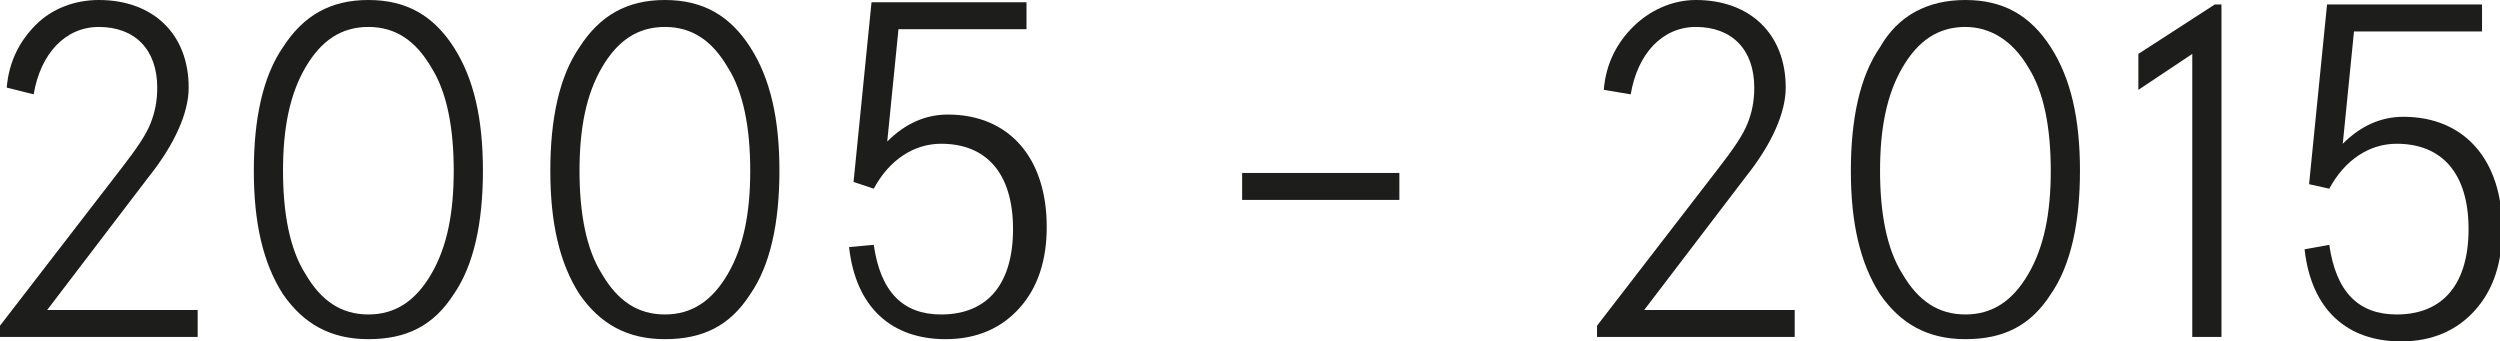 <!-- Generator: Adobe Illustrator 19.0.1, SVG Export Plug-In  -->
<svg version="1.1"
	 xmlns="http://www.w3.org/2000/svg" xmlns:xlink="http://www.w3.org/1999/xlink" xmlns:a="http://ns.adobe.com/AdobeSVGViewerExtensions/3.0/"
	 x="0px" y="0px" width="111.3px" height="15.2px" viewBox="0 0 111.3 15.2" style="enable-background:new 0 0 111.3 15.2;"
	 xml:space="preserve">
<style type="text/css">
	.st0{fill:#1D1D1B;}
</style>
<defs>
</defs>
<g>
	<path class="st0" d="M0,15v-0.5l5.4-7c0.7-0.9,1.1-1.5,1.3-2c0.2-0.5,0.3-1,0.3-1.6c0-1.7-1-2.7-2.6-2.7c-1.5,0-2.6,1.2-2.9,3
		L0.3,3.9c0.1-1.2,0.6-2.1,1.3-2.8S3.3,0,4.4,0c2.4,0,4,1.5,4,3.9c0,1.1-0.6,2.5-1.8,4l-4.5,5.9h6.7V15H0z"/>
	<path class="st0" d="M16.4,0c1.7,0,2.9,0.7,3.8,2.1c0.9,1.4,1.3,3.2,1.3,5.5s-0.4,4.2-1.3,5.5c-0.9,1.4-2.1,2-3.8,2
		c-1.7,0-2.9-0.7-3.8-2c-0.9-1.4-1.3-3.2-1.3-5.5s0.4-4.2,1.3-5.5C13.5,0.7,14.7,0,16.4,0z M16.4,1.2c-1.2,0-2.1,0.6-2.8,1.8
		c-0.7,1.2-1,2.7-1,4.6s0.3,3.5,1,4.6c0.7,1.2,1.6,1.8,2.8,1.8s2.1-0.6,2.8-1.8c0.7-1.2,1-2.7,1-4.6s-0.3-3.5-1-4.6
		C18.5,1.8,17.6,1.2,16.4,1.2z"/>
	<path class="st0" d="M29.6,0c1.7,0,2.9,0.7,3.8,2.1c0.9,1.4,1.3,3.2,1.3,5.5s-0.4,4.2-1.3,5.5c-0.9,1.4-2.1,2-3.8,2
		c-1.7,0-2.9-0.7-3.8-2c-0.9-1.4-1.3-3.2-1.3-5.5s0.4-4.2,1.3-5.5C26.7,0.7,27.9,0,29.6,0z M29.6,1.2c-1.2,0-2.1,0.6-2.8,1.8
		c-0.7,1.2-1,2.7-1,4.6s0.3,3.5,1,4.6c0.7,1.2,1.6,1.8,2.8,1.8c1.2,0,2.1-0.6,2.8-1.8c0.7-1.2,1-2.7,1-4.6s-0.3-3.5-1-4.6
		C31.7,1.8,30.8,1.2,29.6,1.2z"/>
	<path class="st0" d="M38.9,10.9c0.3,2.1,1.3,3.1,3,3.1c2.1,0,3.2-1.4,3.2-3.8c0-2.5-1.2-3.8-3.2-3.8c-1.2,0-2.3,0.7-3,2L38,8.1
		l0.8-8h6.9v1.2h-5.7l-0.5,5c0.8-0.8,1.7-1.2,2.7-1.2c2.7,0,4.4,1.9,4.4,5c0,1.5-0.4,2.7-1.2,3.6c-0.8,0.9-1.9,1.4-3.3,1.4
		c-2.4,0-4-1.4-4.3-4.1L38.9,10.9z"/>
	<path class="st0" d="M55.3,8.9V7.7h7v1.2H55.3z"/>
	<path class="st0" d="M71.1,15v-0.5l5.4-7c0.7-0.9,1.1-1.5,1.3-2c0.2-0.5,0.3-1,0.3-1.6c0-1.7-1-2.7-2.6-2.7c-1.5,0-2.6,1.2-2.9,3
		l-1.2-0.2c0.1-1.2,0.6-2.1,1.3-2.8S74.4,0,75.5,0c2.4,0,4,1.5,4,3.9c0,1.1-0.6,2.5-1.8,4l-4.5,5.9h6.7V15H71.1z"/>
	<path class="st0" d="M87.5,0c1.7,0,2.9,0.7,3.8,2.1c0.9,1.4,1.3,3.2,1.3,5.5s-0.4,4.2-1.3,5.5c-0.9,1.4-2.1,2-3.8,2
		c-1.7,0-2.9-0.7-3.8-2c-0.9-1.4-1.3-3.2-1.3-5.5s0.4-4.2,1.3-5.5C84.5,0.7,85.8,0,87.5,0z M87.5,1.2c-1.2,0-2.1,0.6-2.8,1.8
		c-0.7,1.2-1,2.7-1,4.6s0.3,3.5,1,4.6c0.7,1.2,1.6,1.8,2.8,1.8c1.2,0,2.1-0.6,2.8-1.8c0.7-1.2,1-2.7,1-4.6s-0.3-3.5-1-4.6
		C89.6,1.8,88.6,1.2,87.5,1.2z"/>
	<path class="st0" d="M98.6,0.2h0.3V15h-1.3V2.4L95.2,4V2.4L98.6,0.2z"/>
	<path class="st0" d="M103.7,10.9c0.3,2.1,1.3,3.1,3,3.1c2.1,0,3.2-1.4,3.2-3.8c0-2.5-1.2-3.8-3.2-3.8c-1.2,0-2.3,0.7-3,2l-0.9-0.2
		l0.8-8h6.9v1.2h-5.7l-0.5,5c0.8-0.8,1.7-1.2,2.7-1.2c2.7,0,4.4,1.9,4.4,5c0,1.5-0.4,2.7-1.2,3.6c-0.8,0.9-1.9,1.4-3.3,1.4
		c-2.4,0-4-1.4-4.3-4.1L103.7,10.9z"/>
</g>
</svg>
